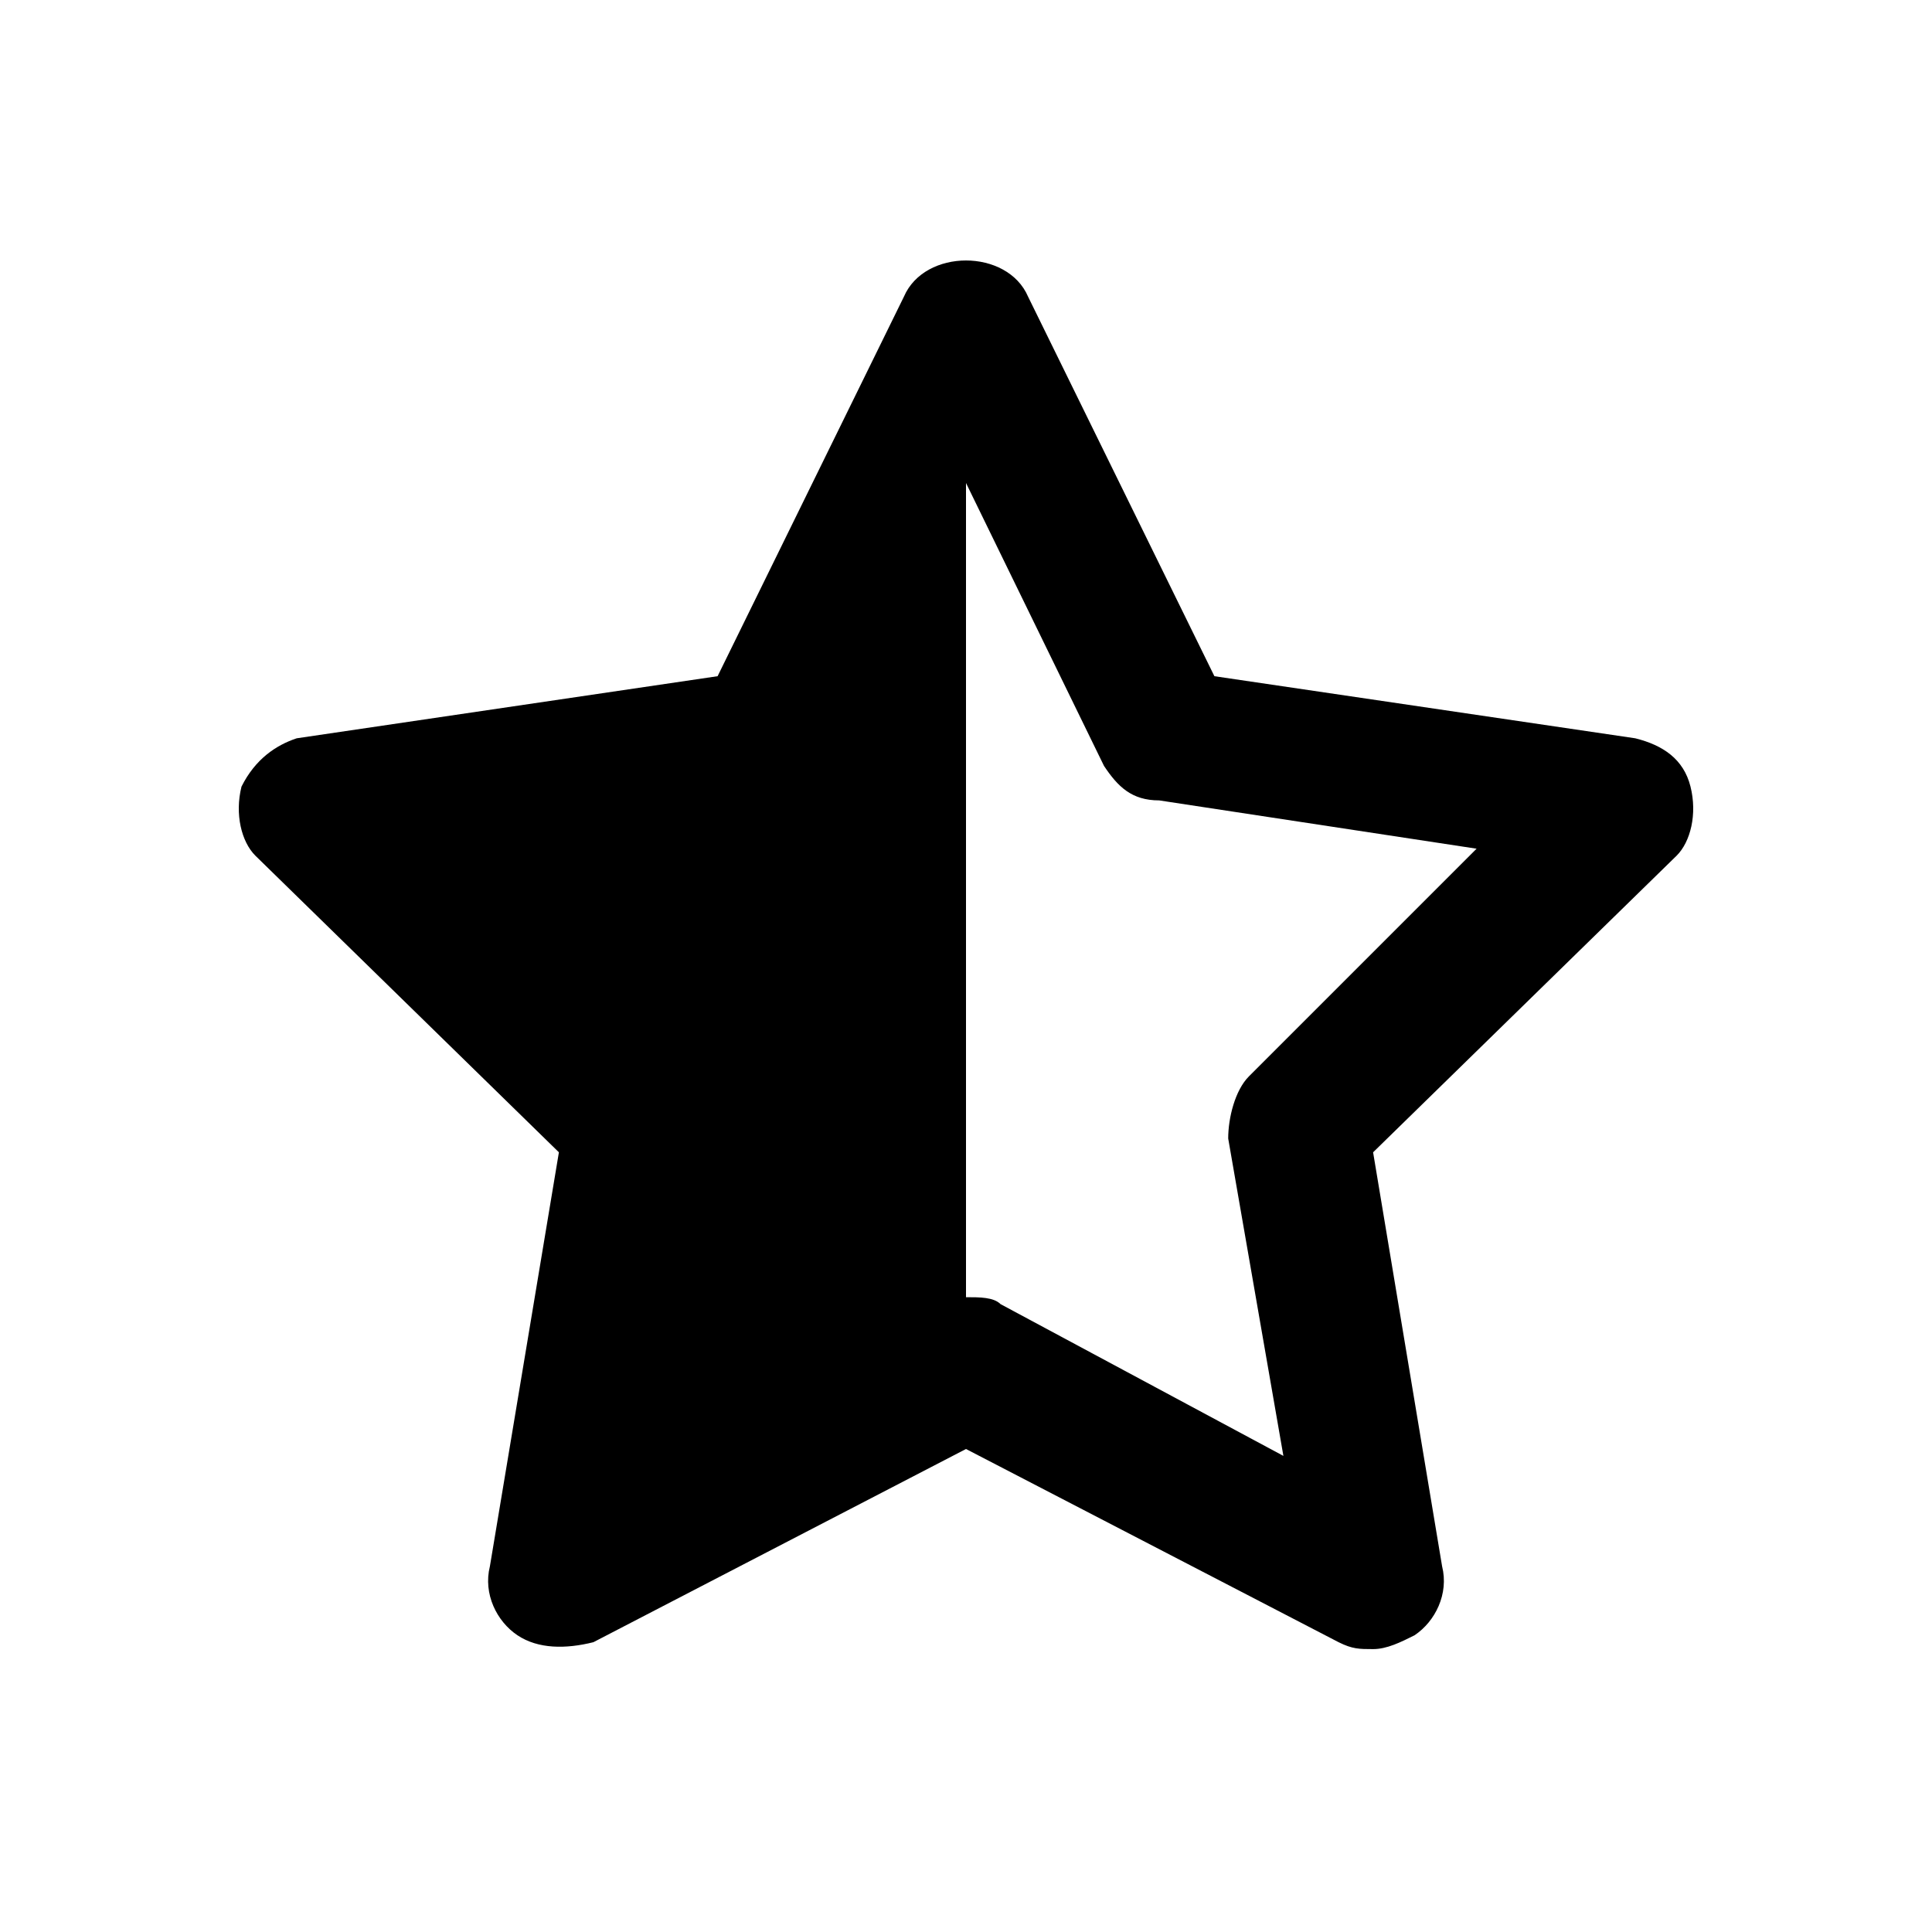 <?xml version="1.0" encoding="utf-8"?>
<!-- Generator: Adobe Illustrator 19.2.1, SVG Export Plug-In . SVG Version: 6.00 Build 0)  -->
<svg version="1.1" id="Layer_1" xmlns="http://www.w3.org/2000/svg" xmlns:xlink="http://www.w3.org/1999/xlink" x="0px" y="0px"
	 width="28px" height="28px" viewBox="0 0 28 28" style="enable-background:new 0 0 28 28;" xml:space="preserve">
<style type="text/css">
	.st0{fill:#034580;}
	.st1{fill:#FFFFFF;}
	.st2{fill:none;}
	.st3{fill:#E3F1F8;}
	.st4{fill:#99D2E8;}
	.st5{fill:#002F5F;}
	.st6{fill:#EB174B;}
	.st7{opacity:0.12;fill-rule:evenodd;clip-rule:evenodd;}
	.st8{fill:#282928;}
</style>
<g>
	<path d="M24.5,11.4c-0.1-0.4-0.4-0.6-0.8-0.7l-6.1-0.9l-2.7-5.5c-0.3-0.7-1.5-0.7-1.8,0l-2.7,5.5l-6.1,0.9C4,10.8,3.7,11,3.5,11.4
		c-0.1,0.4,0,0.8,0.2,1l4.4,4.3l-1,6c-0.1,0.4,0.1,0.8,0.4,1c0.3,0.2,0.7,0.2,1.1,0.1l5.4-2.8l5.4,2.8c0.2,0.1,0.3,0.1,0.5,0.1
		c0.2,0,0.4-0.1,0.6-0.2c0.3-0.2,0.5-0.6,0.4-1l-1-6l4.4-4.3C24.5,12.2,24.6,11.8,24.5,11.4z M18.1,15.6c-0.2,0.2-0.3,0.6-0.3,0.9
		l0.8,4.6l-4.1-2.2c-0.1-0.1-0.3-0.1-0.5-0.1V7l2,4.1c0.2,0.3,0.4,0.5,0.8,0.5l4.6,0.7L18.1,15.6z"/>
</g>
</svg>
